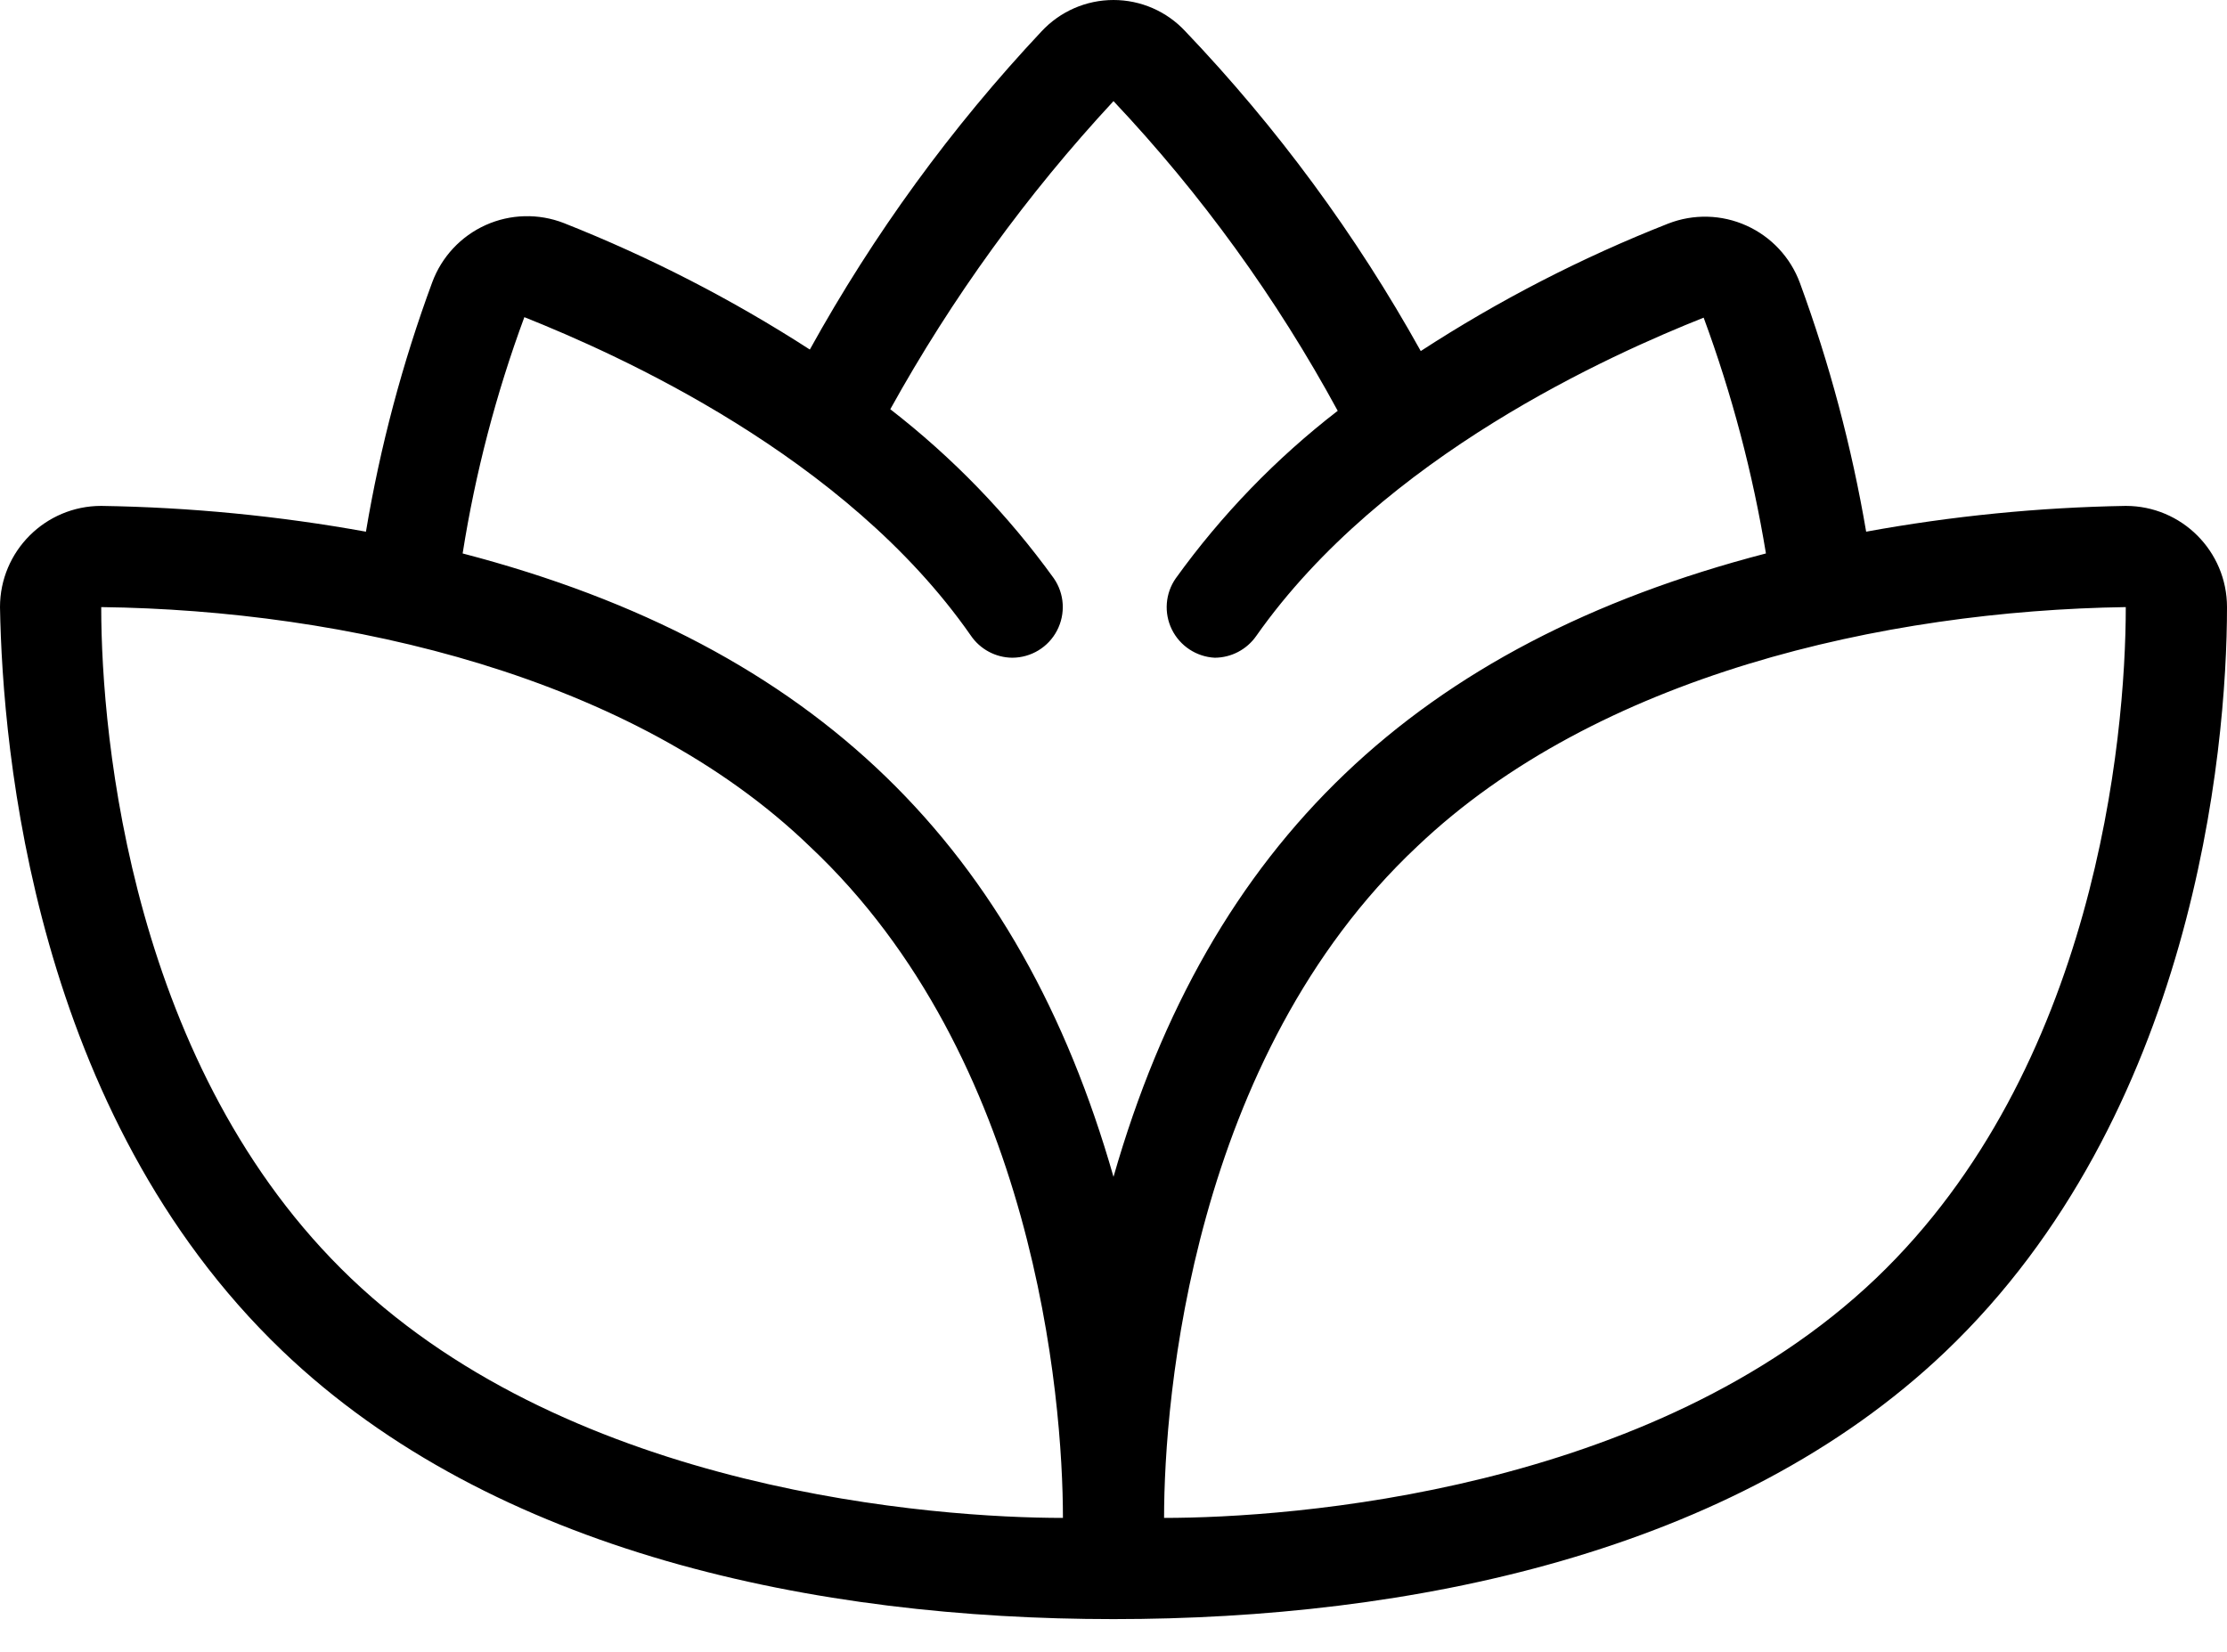 <svg viewBox="0 0 31 23" fill="currentColor" xmlns="http://www.w3.org/2000/svg">
<path d="M29.591 7.044C28.378 7.065 27.17 7.185 25.977 7.403C25.776 6.222 25.467 5.062 25.054 3.937C24.923 3.583 24.655 3.296 24.31 3.141C23.966 2.986 23.574 2.976 23.222 3.113C22.017 3.587 20.862 4.182 19.777 4.888C18.878 3.271 17.777 1.775 16.5 0.436C16.242 0.158 15.88 0 15.5 0C15.12 0 14.758 0.158 14.499 0.436C13.244 1.773 12.16 3.262 11.273 4.867C10.192 4.169 9.045 3.579 7.849 3.106C7.497 2.969 7.104 2.979 6.76 3.134C6.416 3.289 6.148 3.576 6.017 3.93C5.601 5.056 5.292 6.219 5.094 7.403C3.878 7.183 2.645 7.063 1.409 7.044C0.631 7.044 0 7.675 0 8.453C0.035 10.468 0.479 15.499 3.924 18.803C6.869 21.628 11.378 22.544 15.5 22.544C19.622 22.544 24.131 21.628 27.076 18.824C30.521 15.541 31 10.489 31 8.453C31 7.675 30.369 7.044 29.591 7.044ZM7.299 4.416C8.588 4.931 11.766 6.34 13.513 8.848C13.643 9.04 13.859 9.156 14.091 9.158C14.353 9.157 14.593 9.012 14.714 8.779C14.835 8.547 14.818 8.267 14.669 8.052C14.027 7.162 13.26 6.37 12.393 5.698C13.251 4.148 14.295 2.707 15.5 1.408C16.722 2.704 17.771 4.154 18.621 5.72C17.761 6.384 17.002 7.17 16.367 8.052C16.22 8.262 16.2 8.535 16.312 8.764C16.425 8.994 16.654 9.145 16.909 9.158C17.14 9.157 17.355 9.044 17.487 8.855C19.255 6.34 22.44 4.931 23.715 4.423C24.108 5.487 24.398 6.587 24.582 7.706C19.727 8.968 16.832 11.736 15.5 16.386C14.197 11.828 11.386 8.996 6.44 7.706C6.617 6.584 6.905 5.482 7.299 4.416ZM4.89 17.803C1.839 14.893 1.409 10.292 1.409 8.453C4.812 8.496 8.814 9.411 11.273 11.786C14.401 14.724 14.796 19.451 14.796 21.135C13.034 21.135 8.011 20.776 4.89 17.803ZM26.11 17.803C22.989 20.776 17.966 21.135 16.204 21.135C16.204 19.451 16.599 14.724 19.727 11.786C22.228 9.404 26.23 8.503 29.591 8.453C29.591 10.292 29.161 14.893 26.11 17.803Z"/>
</svg>
